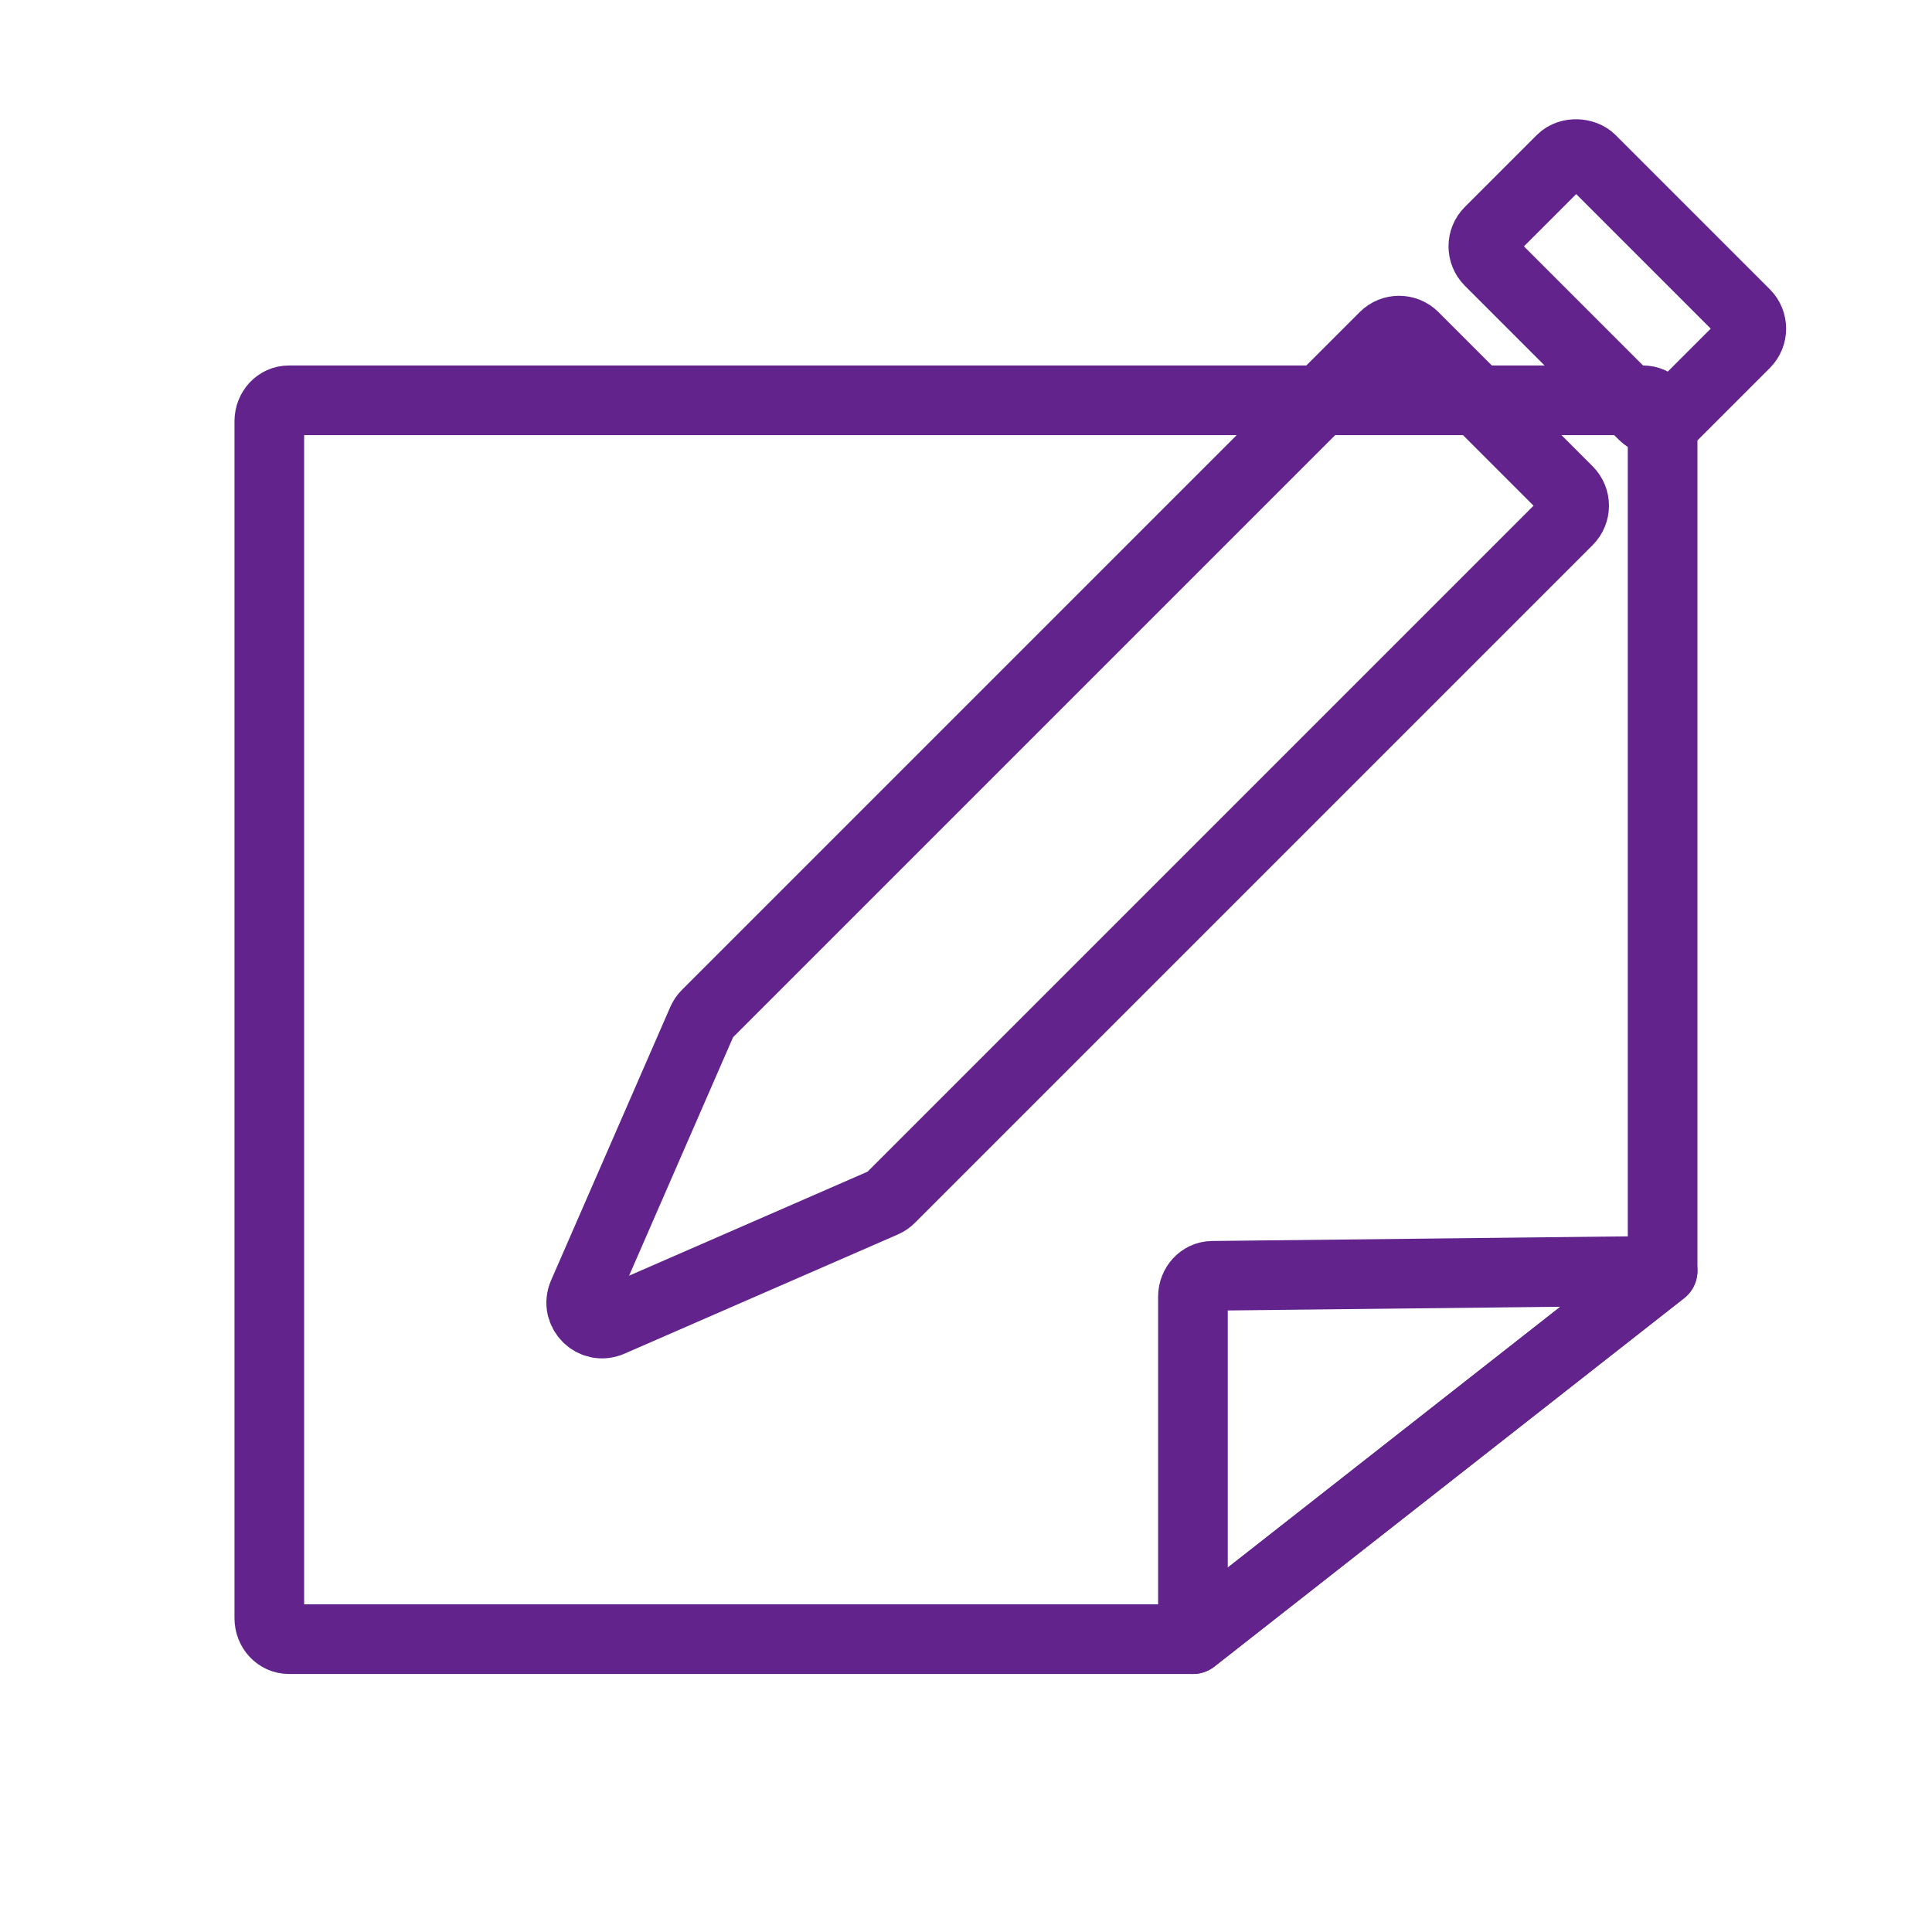 <?xml version="1.0" encoding="UTF-8"?>
<svg id="svg1124" xmlns="http://www.w3.org/2000/svg" xmlns:xlink="http://www.w3.org/1999/xlink" viewBox="0 0 277.41 277.41">
  <defs>
    <style>
      .cls-1 {
        mask: url(#mask);
      }

      .cls-2 {
        fill: #fff;
      }

      .cls-3 {
        stroke: #62248c;
        stroke-linecap: round;
        stroke-linejoin: round;
        stroke-width: 10px;
      }

      .cls-3, .cls-4 {
        fill: none;
      }

      .cls-4 {
        stroke: #000;
        stroke-miterlimit: 10;
        stroke-width: 29px;
      }
    </style>
    <mask id="mask" x="9.3" y="7.55" width="258.8" height="277.58" maskUnits="userSpaceOnUse">
      <g>
        <rect class="cls-2" x="9.3" y="7.72" width="258.8" height="277.41"/>
        <g>
          <path class="cls-4" d="M194.74,48.35l-90.78,97.31c-.25.27-.45.58-.59.92l-15.97,39.26c-1.02,2.5,1.35,5.04,3.68,3.95l36.63-17.12c.32-.15.61-.36.86-.63l90.78-97.31c1.09-1.17,1.09-3.07,0-4.24l-20.66-22.14c-1.09-1.17-2.87-1.17-3.96,0Z"/>
          <path class="cls-4" d="M218.46,22.92l-9.63,10.33c-1.09,1.17-1.09,3.07,0,4.24l20.66,22.14c1.09,1.17,2.87,1.17,3.96,0l9.63-10.33c1.09-1.17,1.09-3.07,0-4.24l-20.66-22.14c-1.09-1.17-2.87-1.17-3.96,0Z"/>
        </g>
      </g>
    </mask>
  </defs>
  <g>
    <path class="cls-3" d="M198.77,48.35l-97.31,97.31c-.27.27-.48.58-.63.92l-17.12,39.26c-1.09,2.5,1.45,5.04,3.95,3.95l39.26-17.12c.34-.15.66-.36.92-.63l97.31-97.31c1.17-1.17,1.17-3.07,0-4.24l-22.14-22.14c-1.17-1.17-3.07-1.17-4.24,0Z"/>
    <rect class="cls-3" x="221.92" y="22.62" width="20.61" height="37.32" rx="3" ry="3" transform="translate(38.83 176.3) rotate(-45)"/>
  </g>
  <g class="cls-1">
    <g>
      <path class="cls-3" d="M238.73,60.48v121.99l-67.44,52.89H41.47c-1.55,0-2.8-1.34-2.8-3V60.48c0-1.66,1.25-3,2.8-3h194.46c1.55,0,2.8,1.34,2.8,3Z"/>
      <path class="cls-3" d="M238.73,182.47l-67.44,52.89v-49.17c0-1.64,1.24-2.98,2.77-3l64.67-.72Z"/>
    </g>
  </g>
</svg>